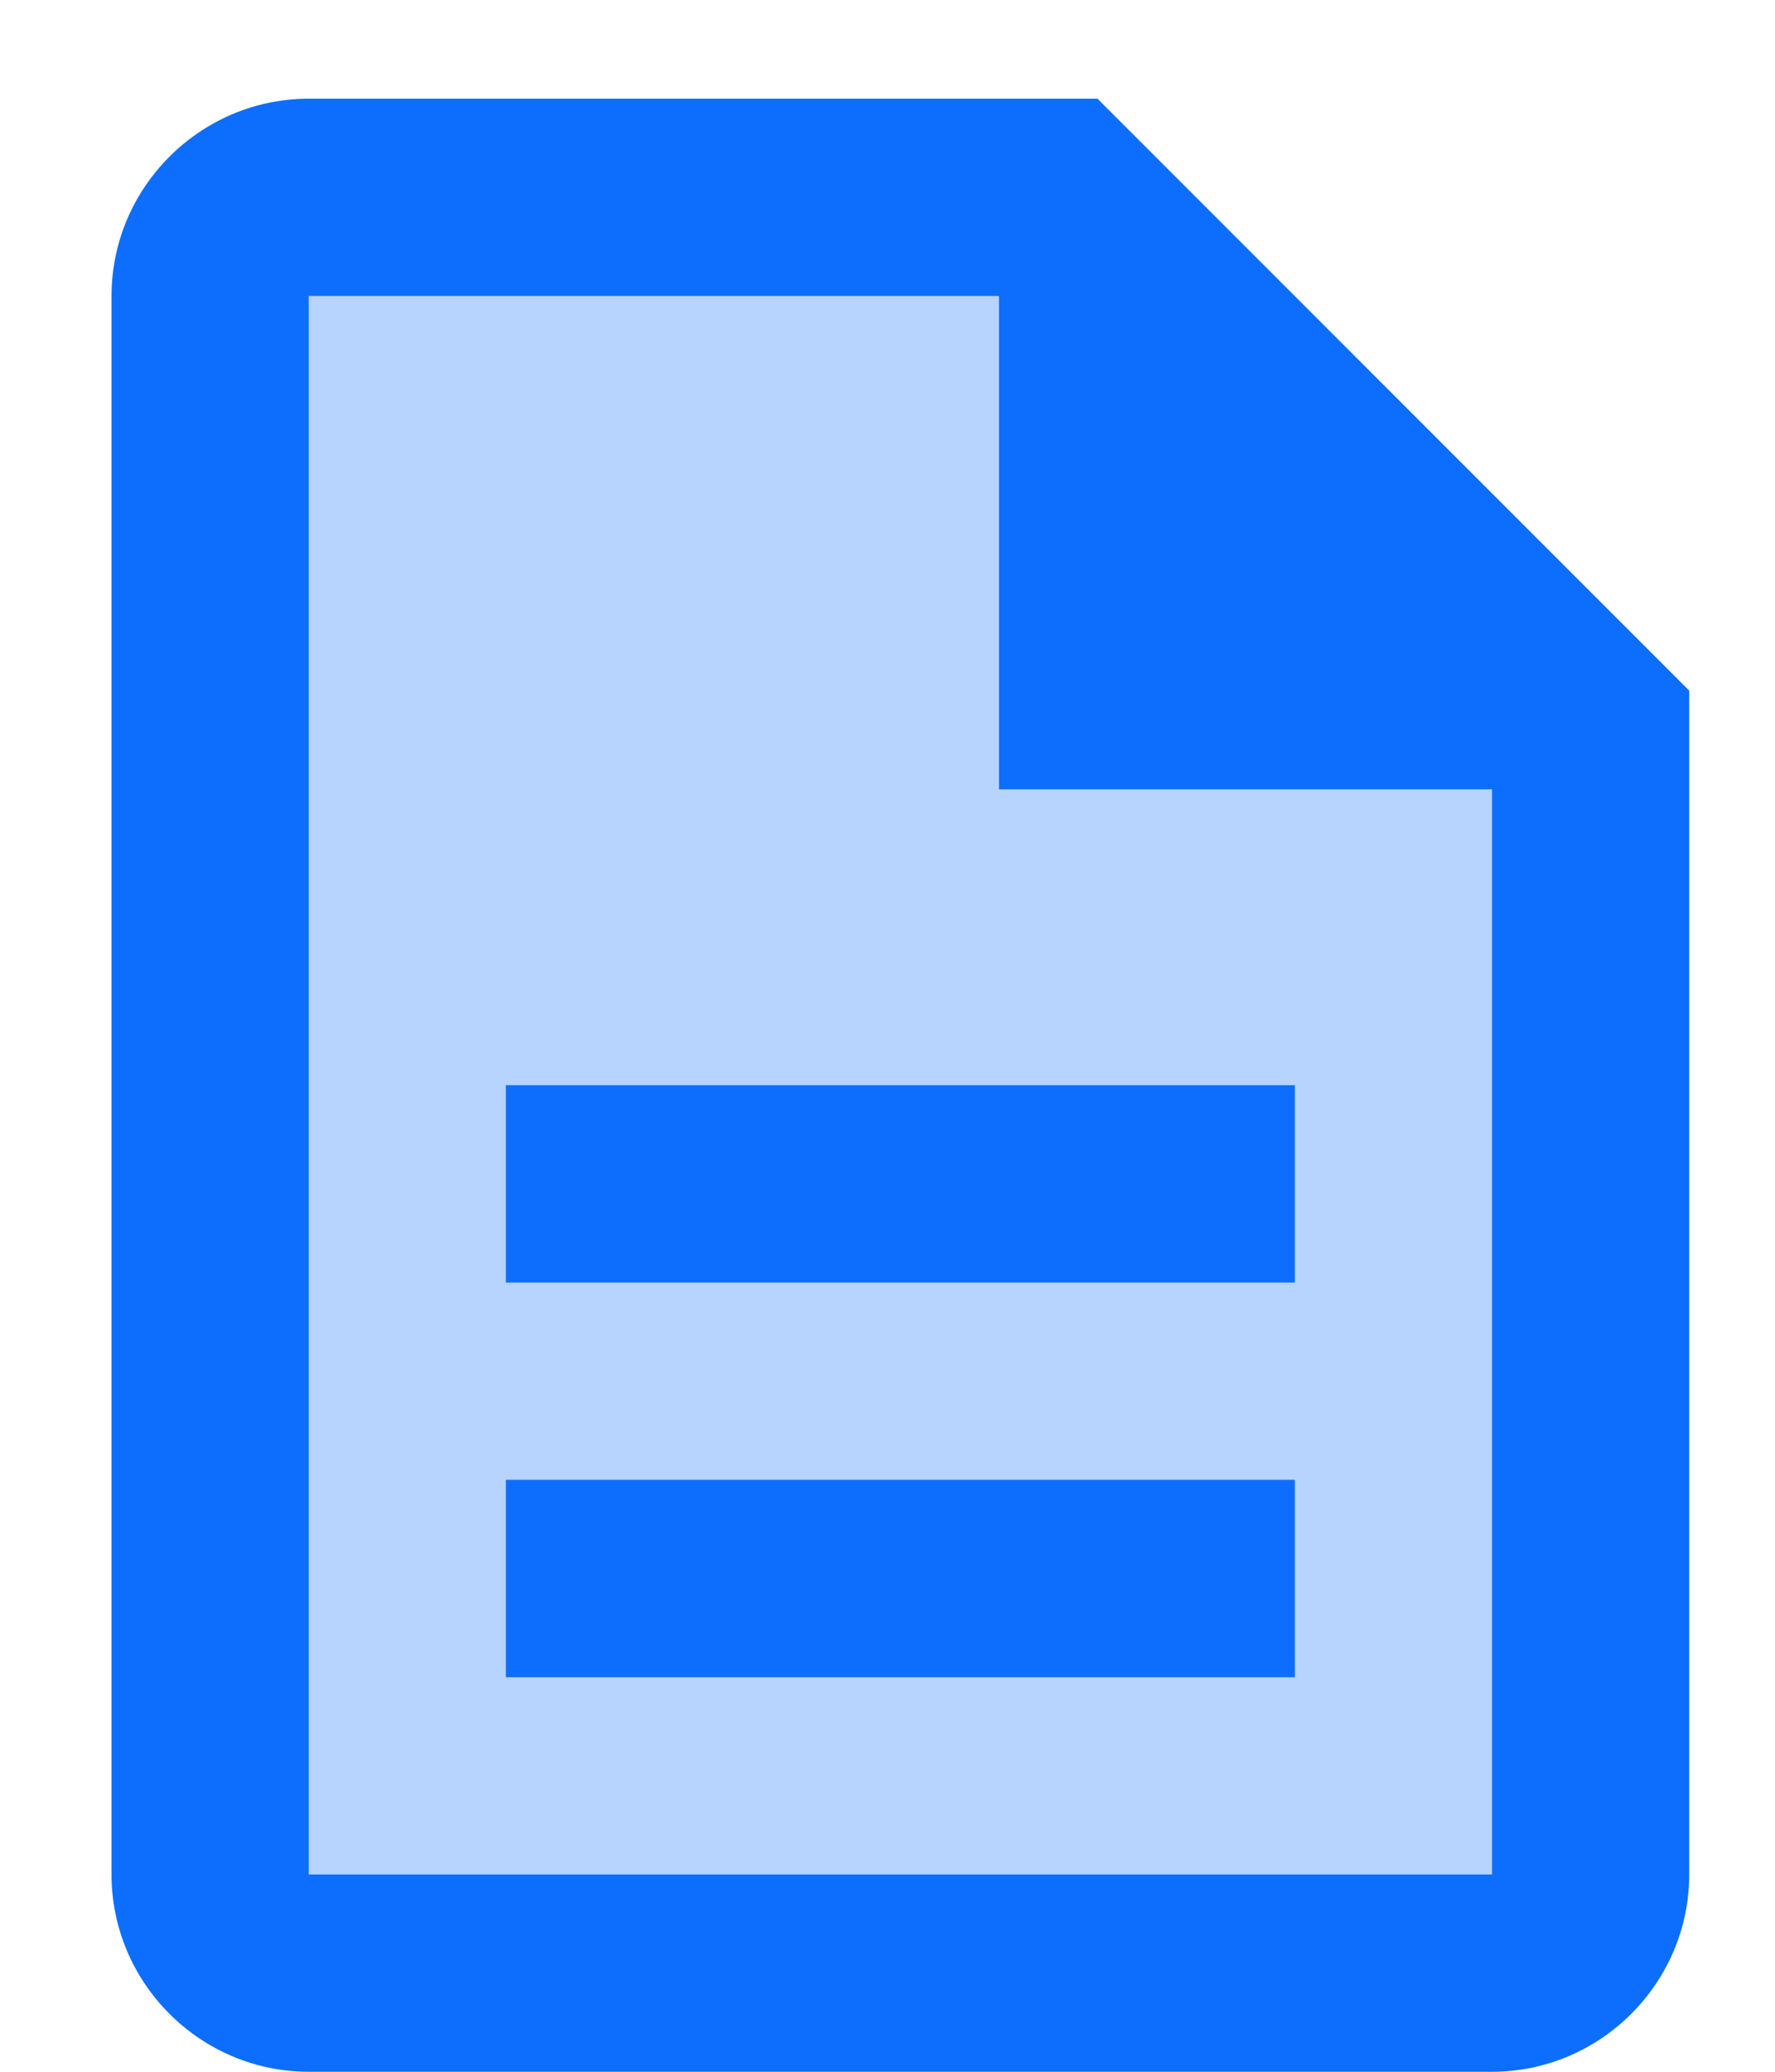 <?xml version="1.0" encoding="UTF-8"?>
<svg width="12px" height="14px" viewBox="0 0 12 14" version="1.1" xmlns="http://www.w3.org/2000/svg" xmlns:xlink="http://www.w3.org/1999/xlink">
    <!-- Generator: Sketch 53.2 (72643) - https://sketchapp.com -->
    <title>demo-active</title>
    <desc>Created with Sketch.</desc>
    <g id="Page-1" stroke="none" stroke-width="1" fill="none" fill-rule="evenodd">
        <g id="demo-active" fill="#0D6EFD" fill-rule="nonzero">
            <path d="M10.754,12.667 C10.754,13.067 10.487,13.334 10.087,13.334 L2.087,13.334 C1.687,13.334 1.42,13.067 1.42,12.667 L1.42,2 C1.42,1.6 1.687,1.333 2.087,1.333 L7.154,1.333 L10.754,4.934 L10.754,12.667 Z" id="Path" opacity="0.3"></path>
            <path d="M3.42,7.333 L8.754,7.333 L8.754,8.667 L3.42,8.667 L3.42,7.333 Z M3.42,10 L8.754,10 L8.754,11.334 L3.42,11.334 L3.42,10 Z" id="Shape"></path>
            <path d="M10.087,14 L2.087,14 C1.354,14 0.754,13.4 0.754,12.667 L0.754,2 C0.754,1.267 1.354,0.667 2.087,0.667 L7.42,0.667 L11.42,4.667 L11.42,12.667 C11.42,13.4 10.82,14 10.087,14 Z M2.087,2 L2.087,12.667 L10.087,12.667 L10.087,5.2 L6.887,2 L2.087,2 Z" id="Shape"></path>
            <polygon id="Path" points="10.42 5.334 6.754 5.334 6.754 1.667"></polygon>
        </g>
    </g>
</svg>